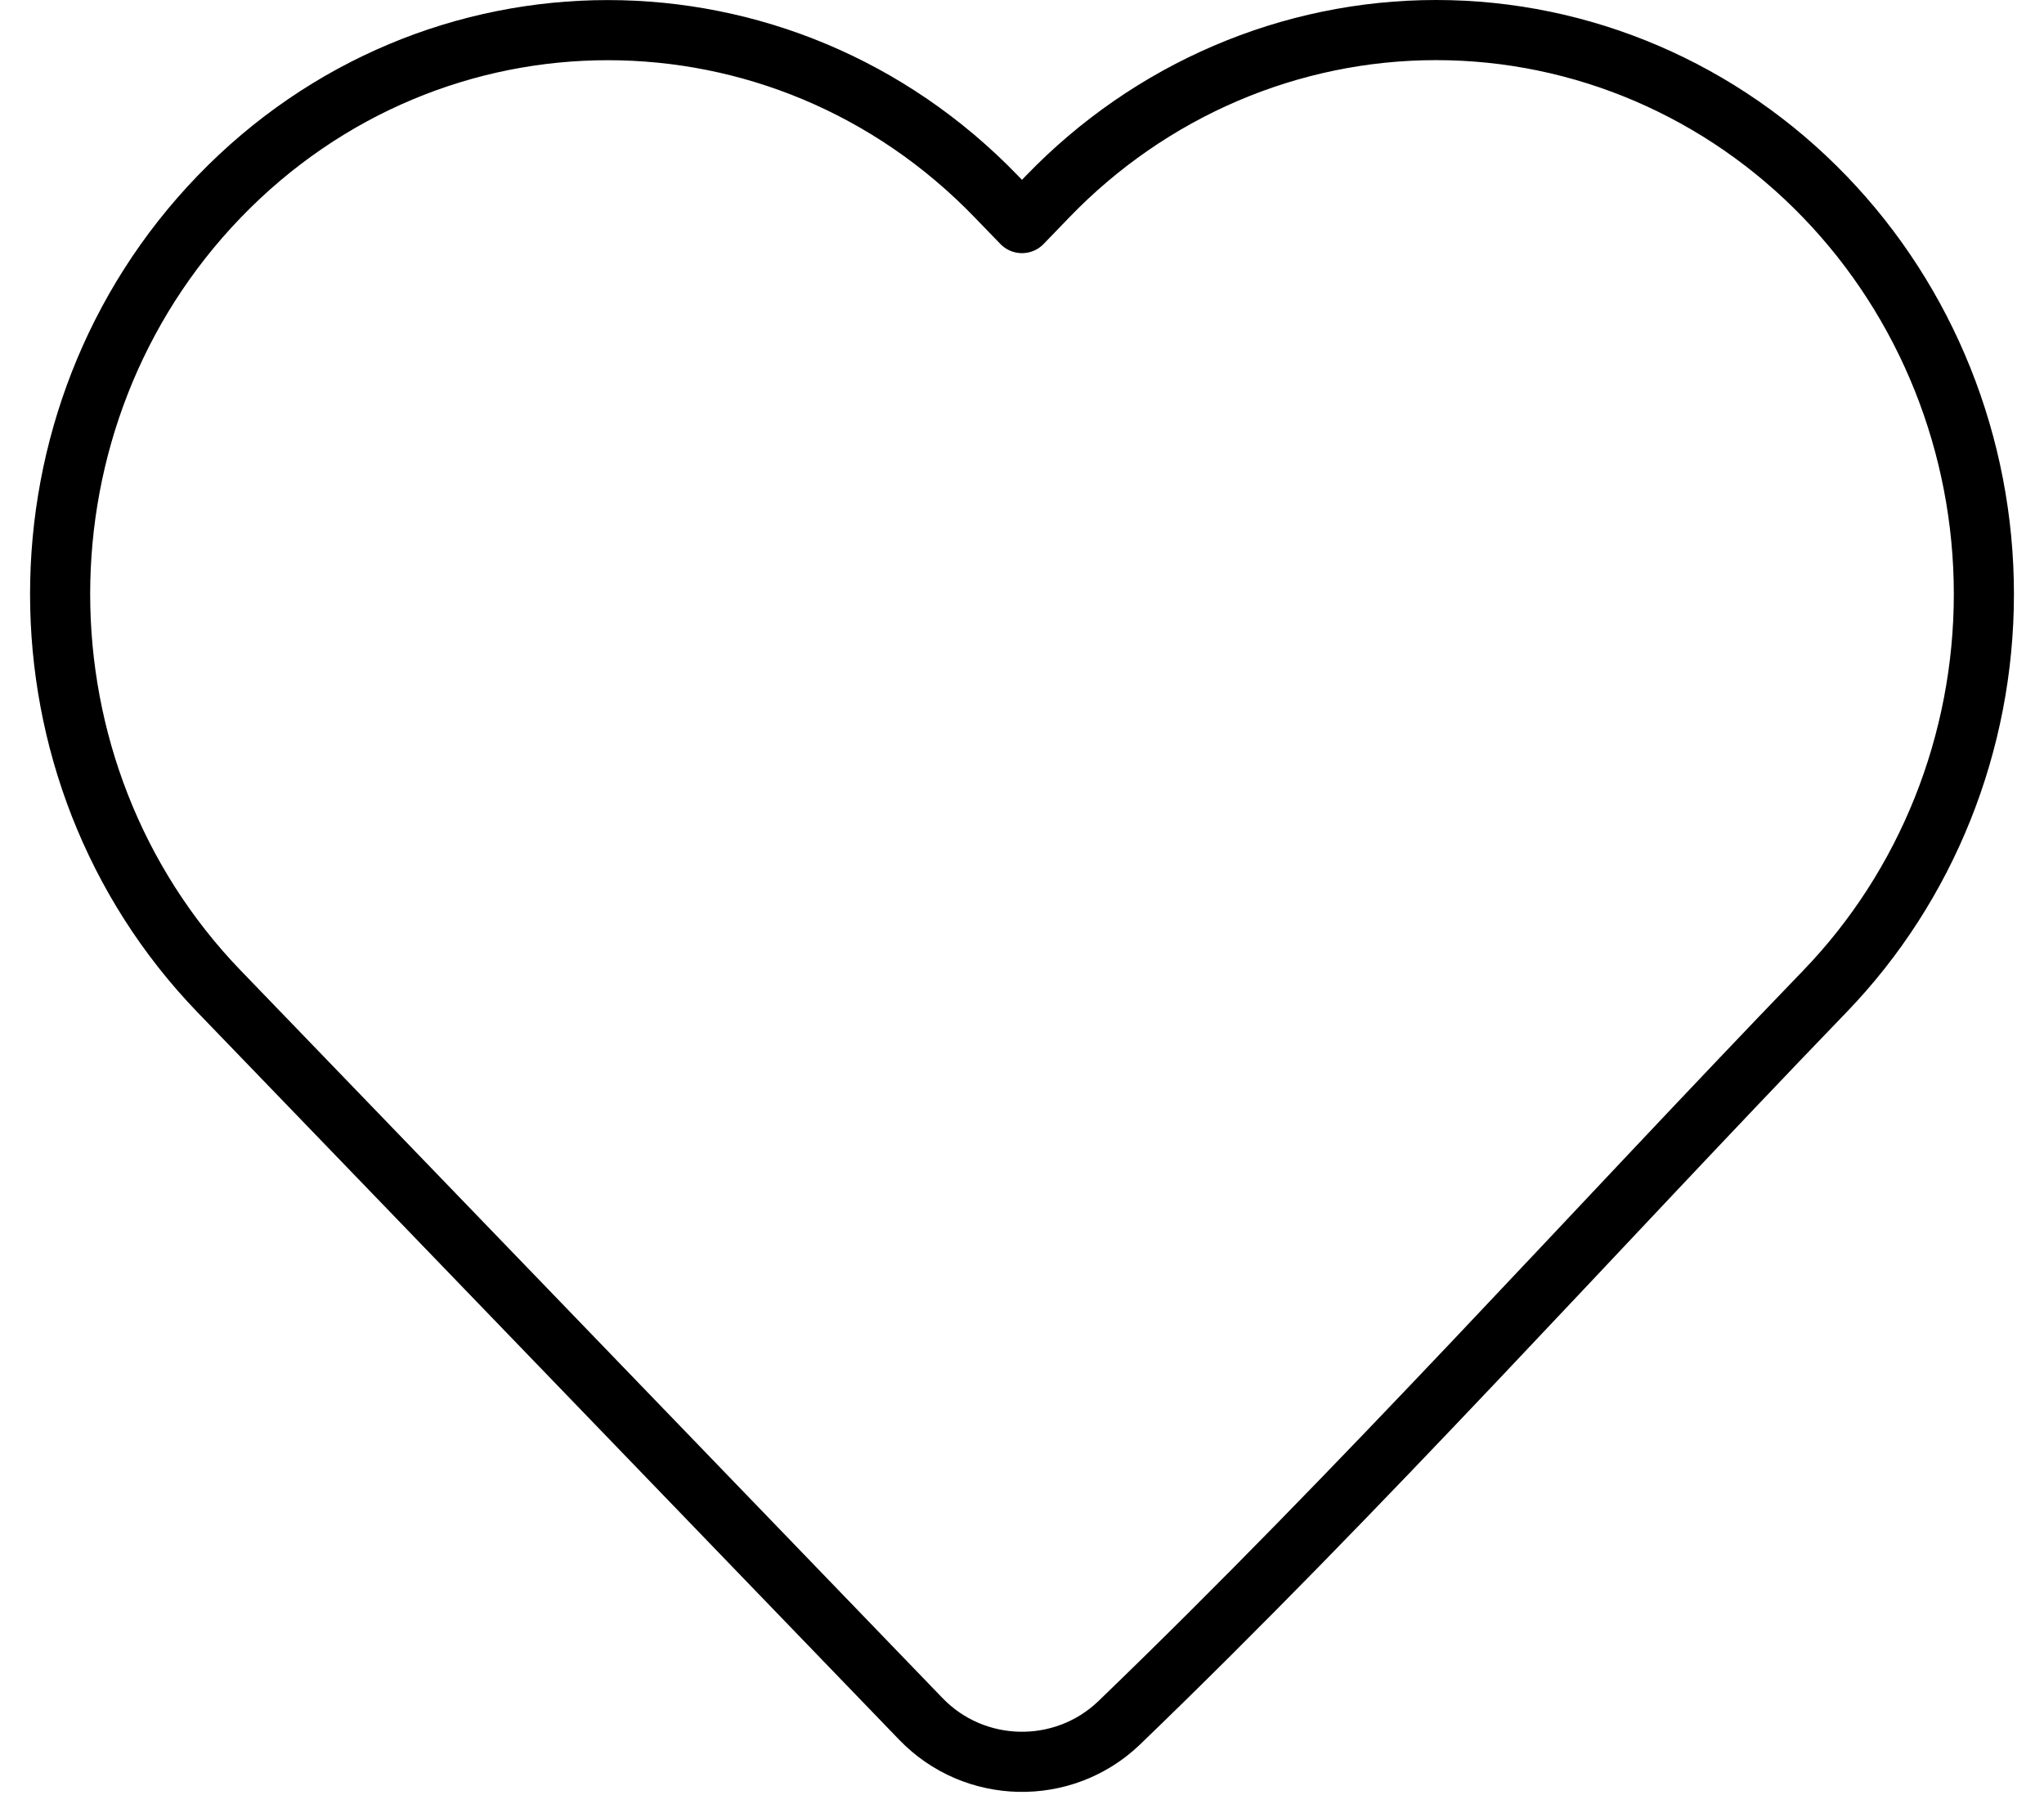 <svg width="34" height="30" viewBox="0 0 34 30" fill="none" xmlns="http://www.w3.org/2000/svg">
<g id="&#240;&#159;&#166;&#134; icon &#34;heart&#34;">
<path id="Vector" d="M33 9.88C33 12.354 32.05 14.731 30.353 16.489C26.448 20.537 22.66 24.758 18.608 28.66C17.68 29.541 16.207 29.509 15.318 28.587L3.646 16.489C0.118 12.832 0.118 6.928 3.646 3.271C7.209 -0.422 13.013 -0.422 16.575 3.271L17 3.71L17.424 3.271C19.132 1.499 21.458 0.5 23.889 0.5C26.319 0.5 28.645 1.499 30.353 3.271C32.05 5.029 33 7.405 33 9.88Z" stroke="black" stroke-linejoin="round"/>
</g>
</svg>
